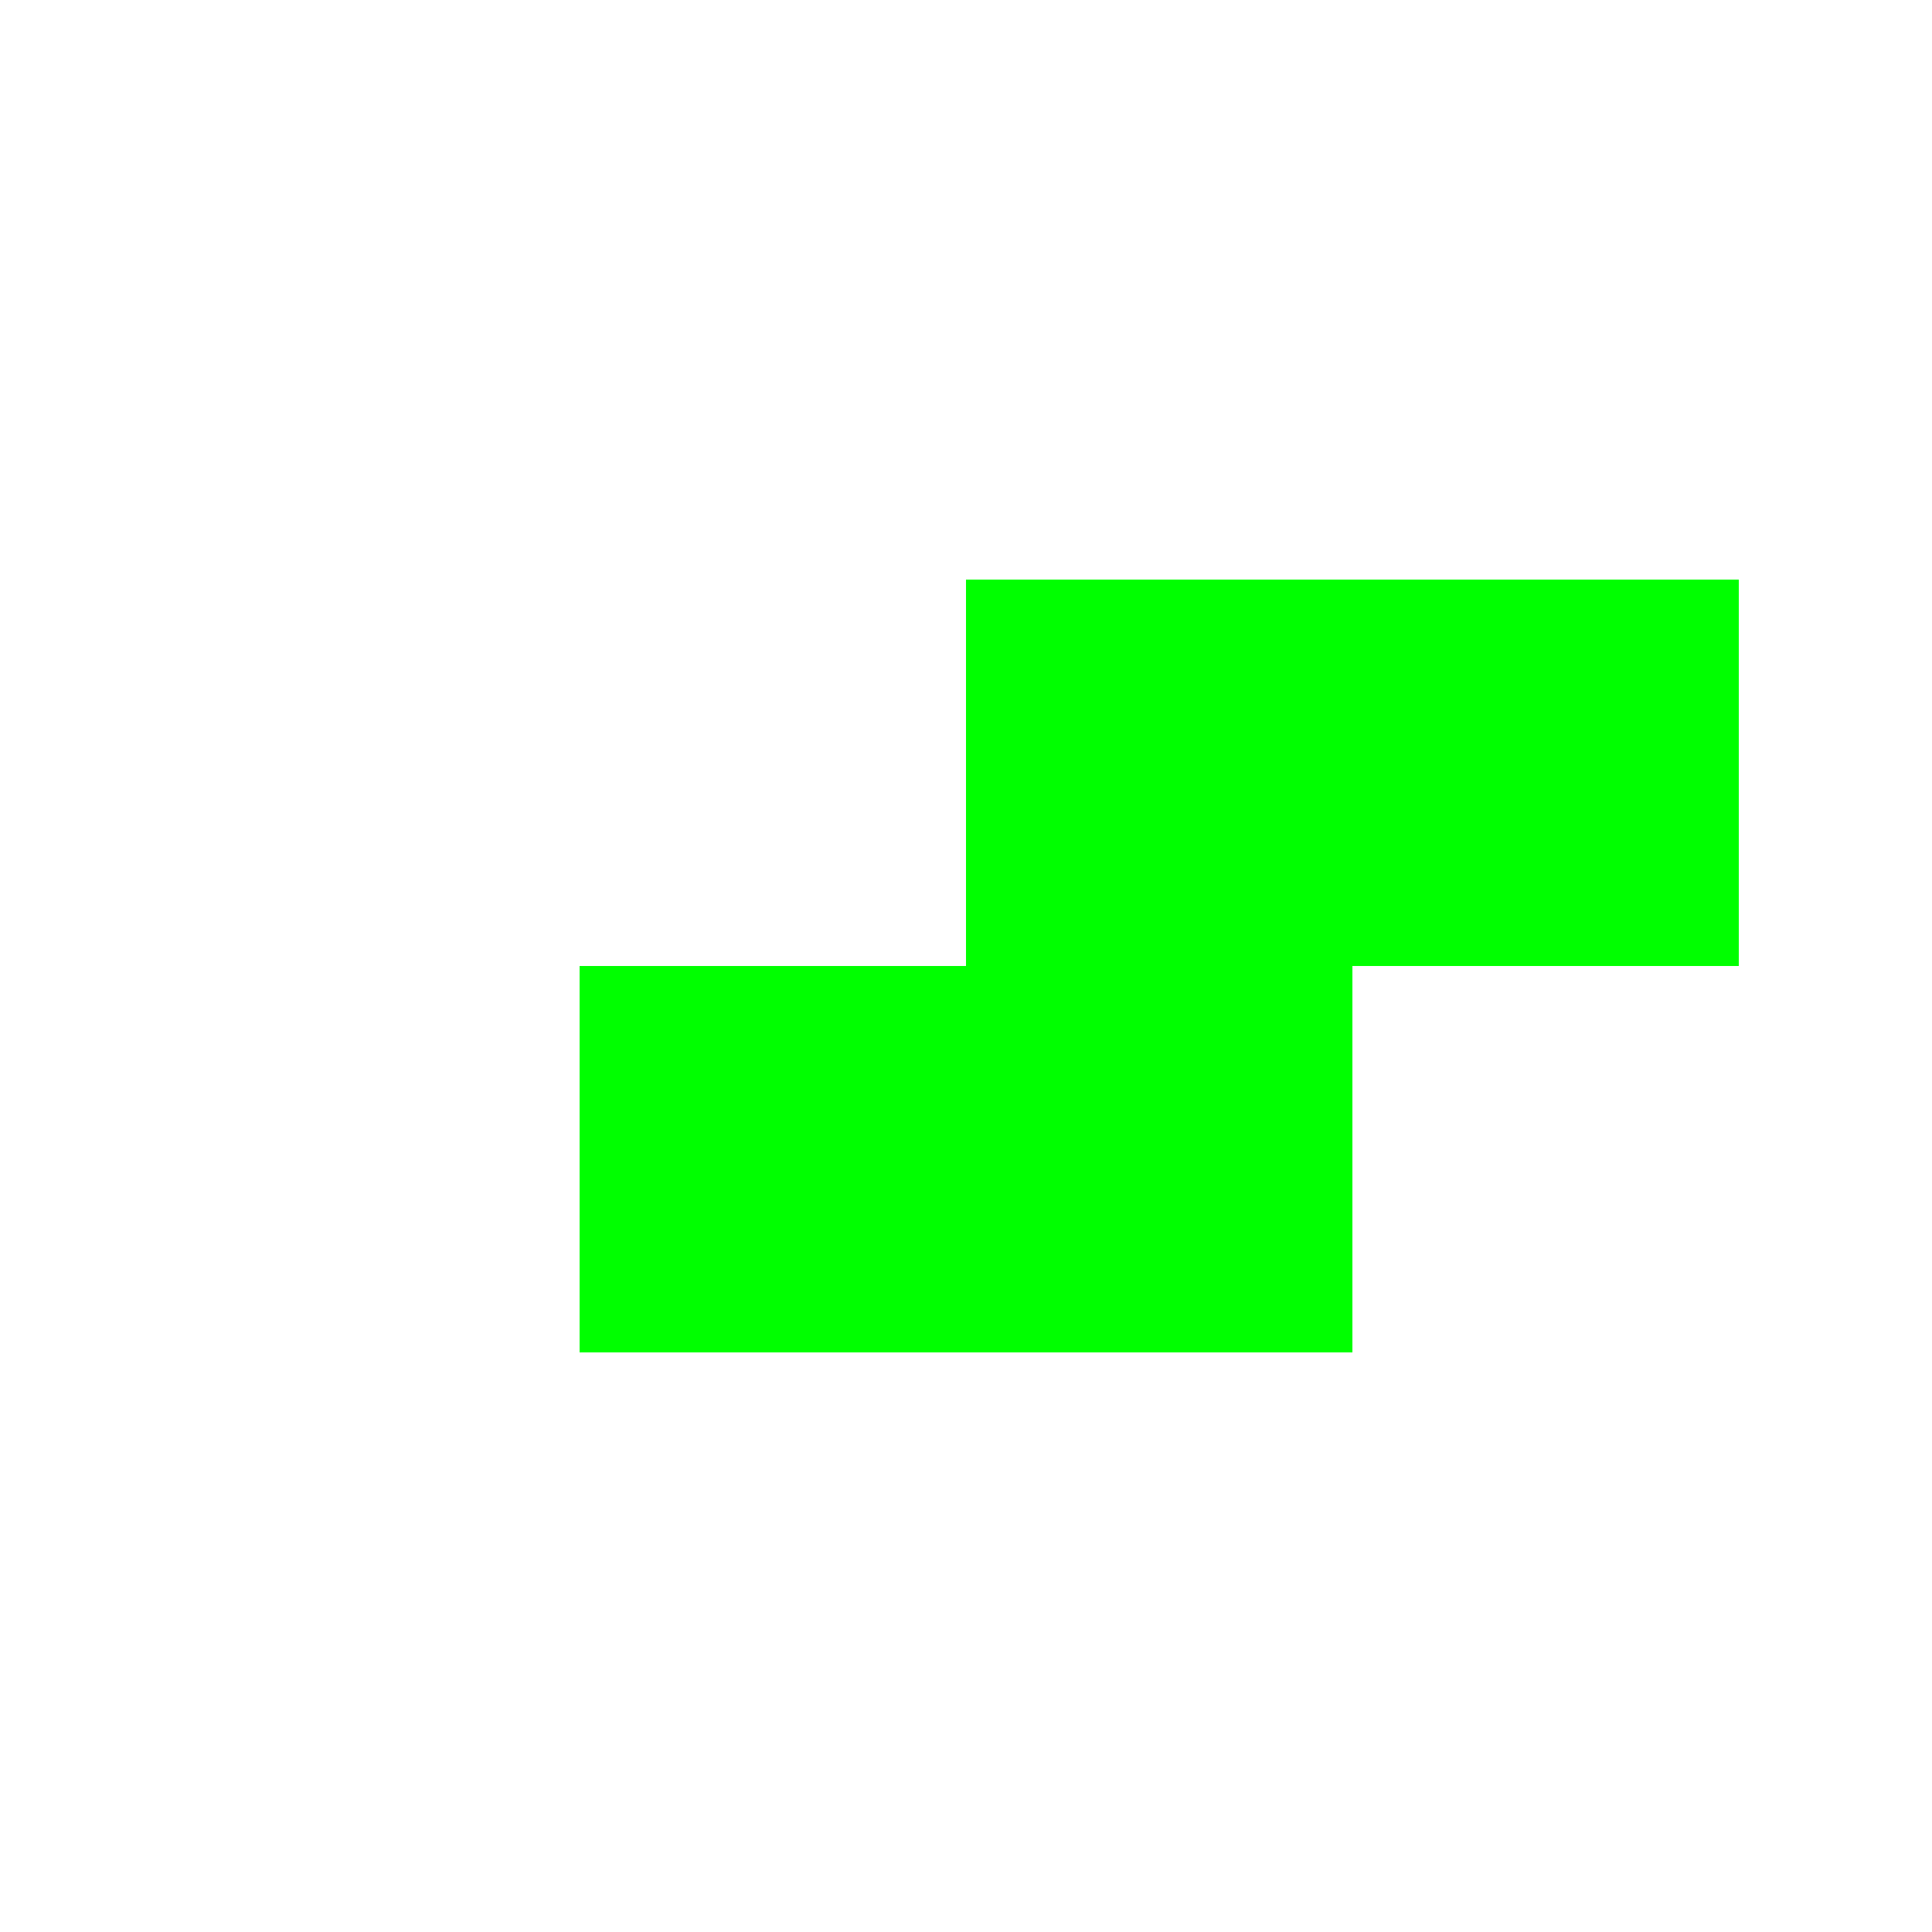 <!-- Peça S (verde) -->
<svg width="100" height="100" viewBox="0 0 100 100">
    <rect x="50" y="30" width="20" height="20" fill="#00ff00"/>
    <rect x="70" y="30" width="20" height="20" fill="#00ff00"/>
    <rect x="30" y="50" width="20" height="20" fill="#00ff00"/>
    <rect x="50" y="50" width="20" height="20" fill="#00ff00"/>
</svg>
